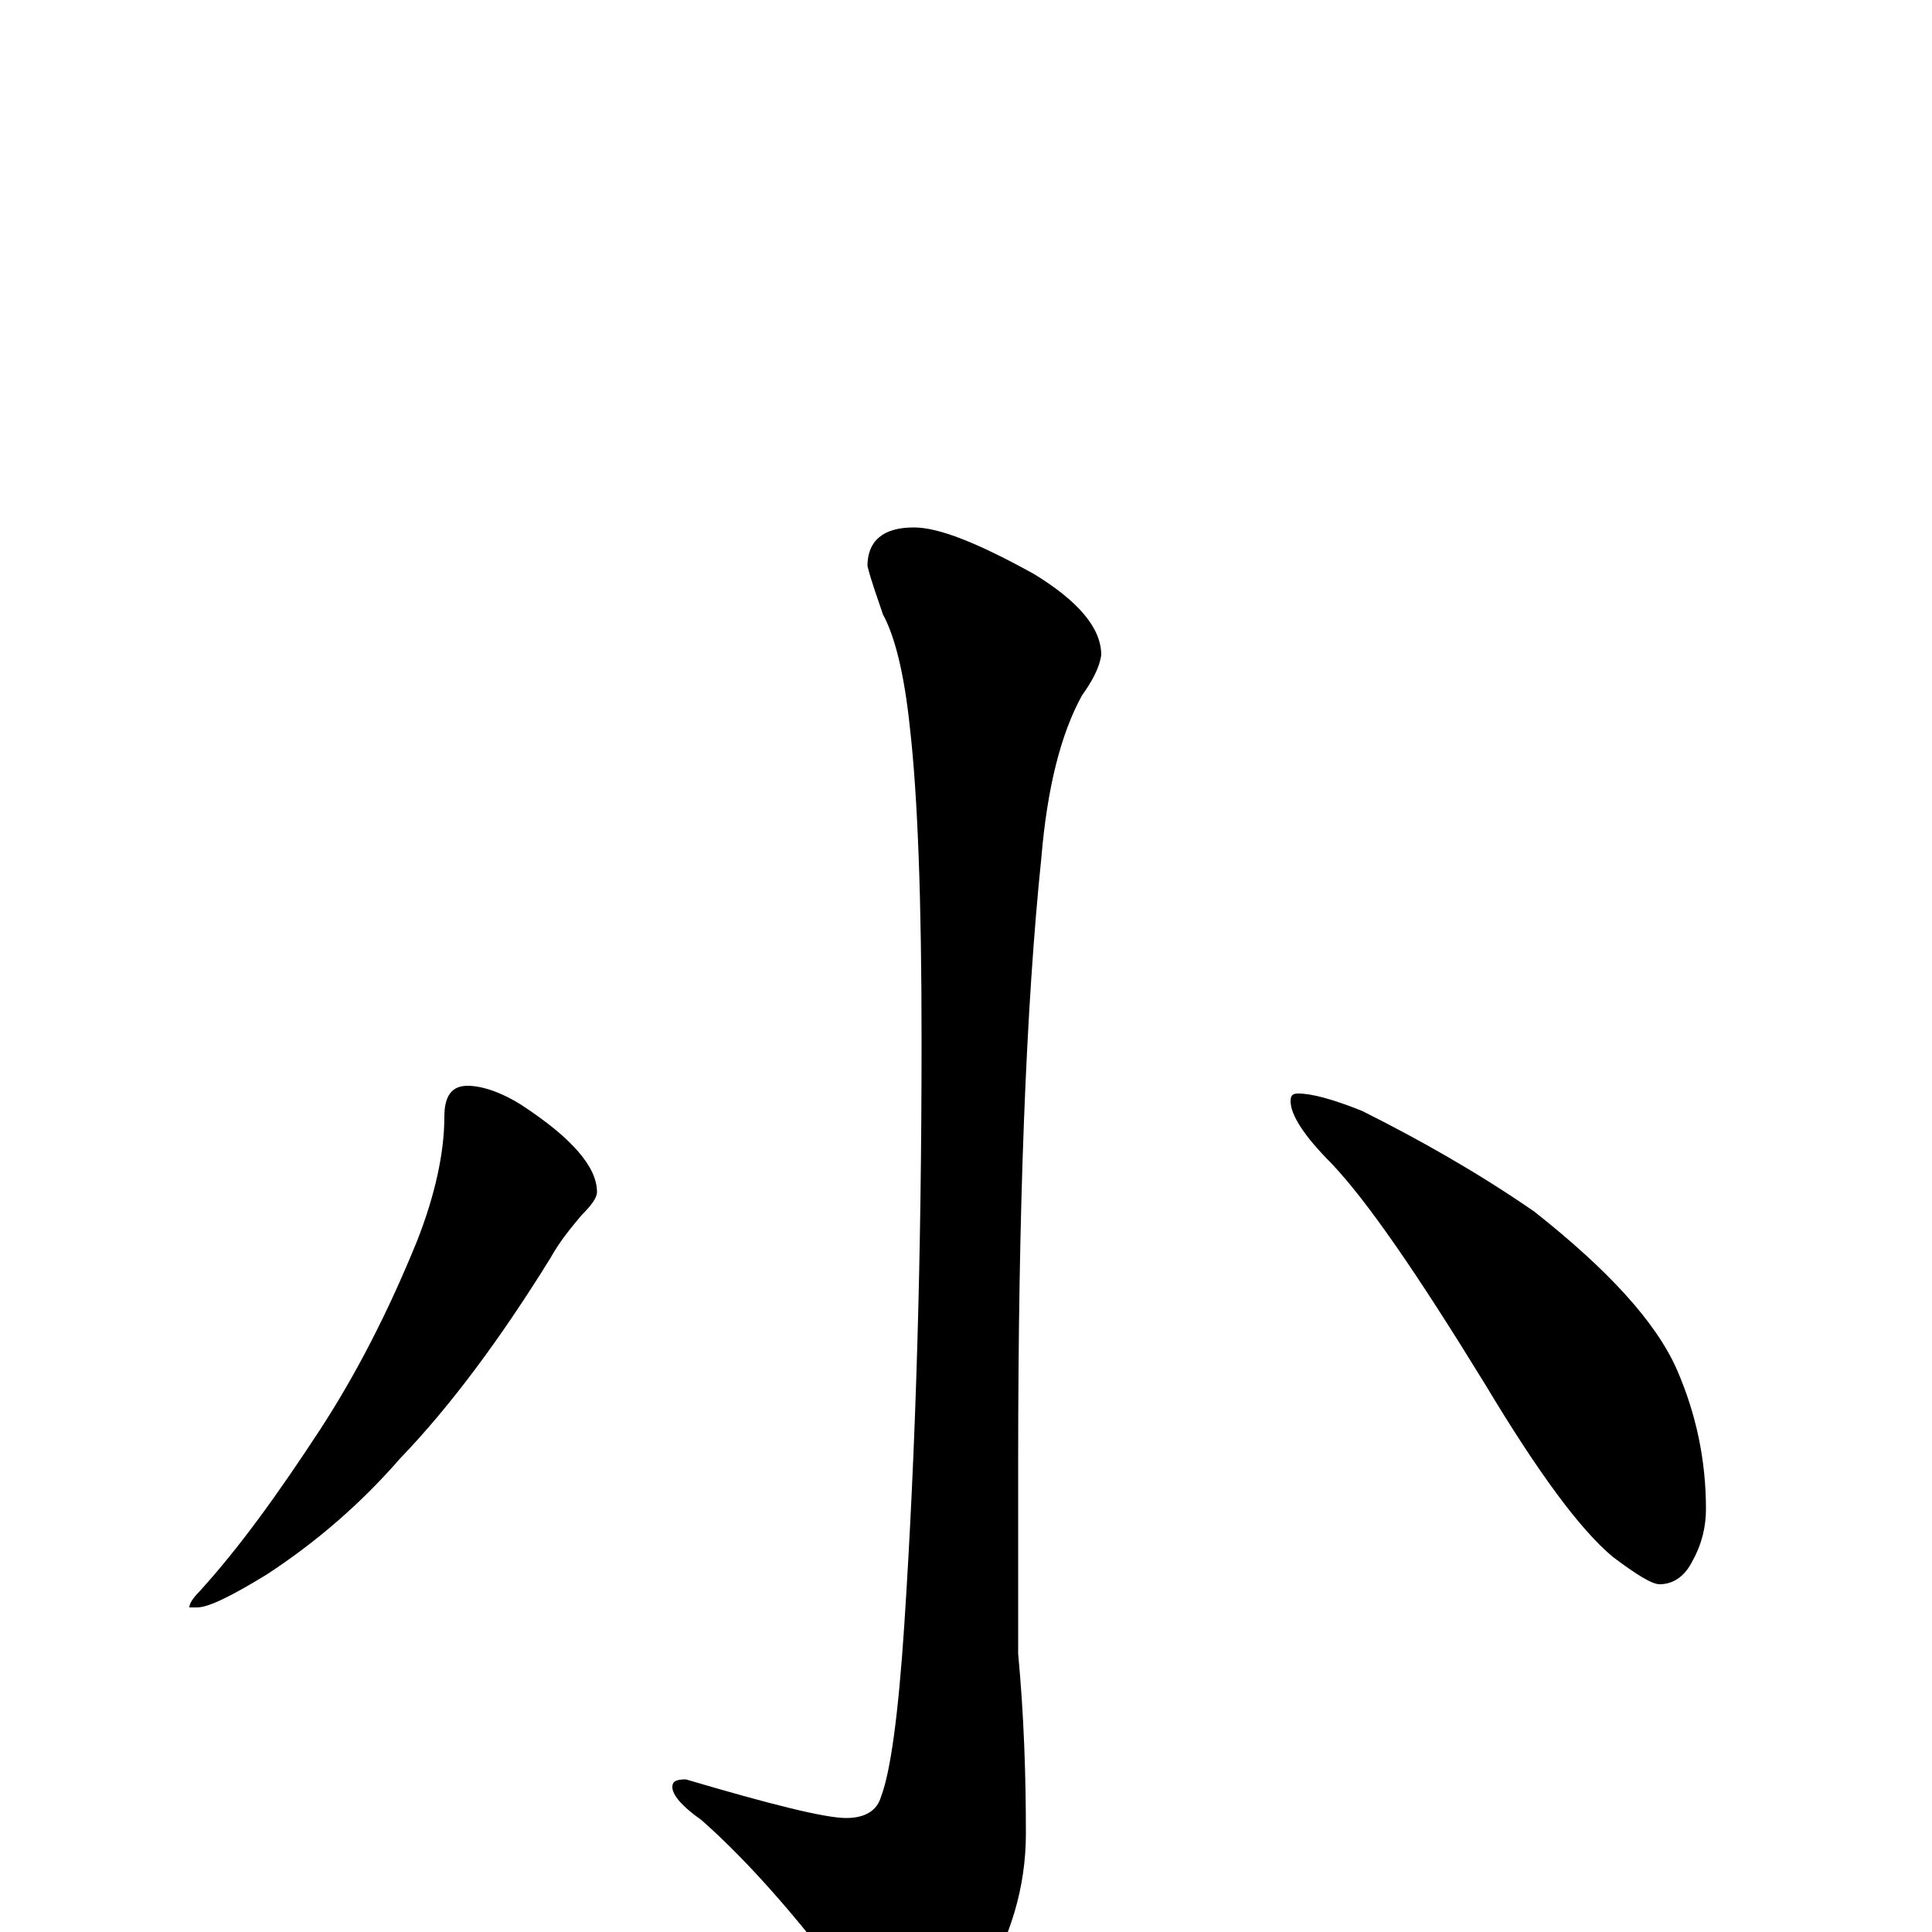 <?xml version="1.0" encoding="utf-8" ?>
<!DOCTYPE svg PUBLIC "-//W3C//DTD SVG 1.1//EN" "http://www.w3.org/Graphics/SVG/1.1/DTD/svg11.dtd">
<svg version="1.1" id="Layer_1" xmlns="http://www.w3.org/2000/svg" xmlns:xlink="http://www.w3.org/1999/xlink" x="0px" y="145px" width="1000px" height="1000px" viewBox="0 0 1000 1000" enable-background="new 0 0 1000 1000" xml:space="preserve">
<g id="Layer_1">
<path id="glyph" transform="matrix(1 0 0 -1 0 1000)" d="M473,727C486,727 506,719 535,703C558,689 570,675 570,661C569,654 565,647 560,640C549,620 542,592 539,556C531,479 527,374 527,243l0,-99C530,112 531,81 531,51C531,23 523,-3 508,-28C494,-51 484,-62 477,-62C468,-62 457,-54 446,-37C416,4 388,36 363,58C353,65 348,71 348,75C348,78 350,79 355,79C399,66 427,59 438,59C448,59 454,63 456,70C461,83 465,113 468,158C474,249 477,350 477,462C477,534 475,588 471,623C468,652 463,671 457,682C454,691 451,699 449,707C449,720 457,727 473,727M242,438C249,438 259,435 270,428C296,411 309,396 309,383C309,380 306,376 301,371C296,365 290,358 285,349C259,307 233,272 207,245C187,222 164,202 138,185C120,174 108,168 102,168l-4,0C98,170 100,173 103,176C124,199 144,227 165,259C184,288 201,321 216,358C225,381 230,403 230,422C230,433 234,438 242,438M672,434C679,434 690,431 705,425C735,410 765,393 794,373C832,343 857,316 868,291C878,268 883,244 883,219C883,210 881,201 876,192C872,184 866,180 859,180C855,180 847,185 835,194C818,208 796,238 769,283C734,340 708,378 689,398C675,412 668,423 668,430C668,433 669,434 672,434z"/>
</g>
</svg>
